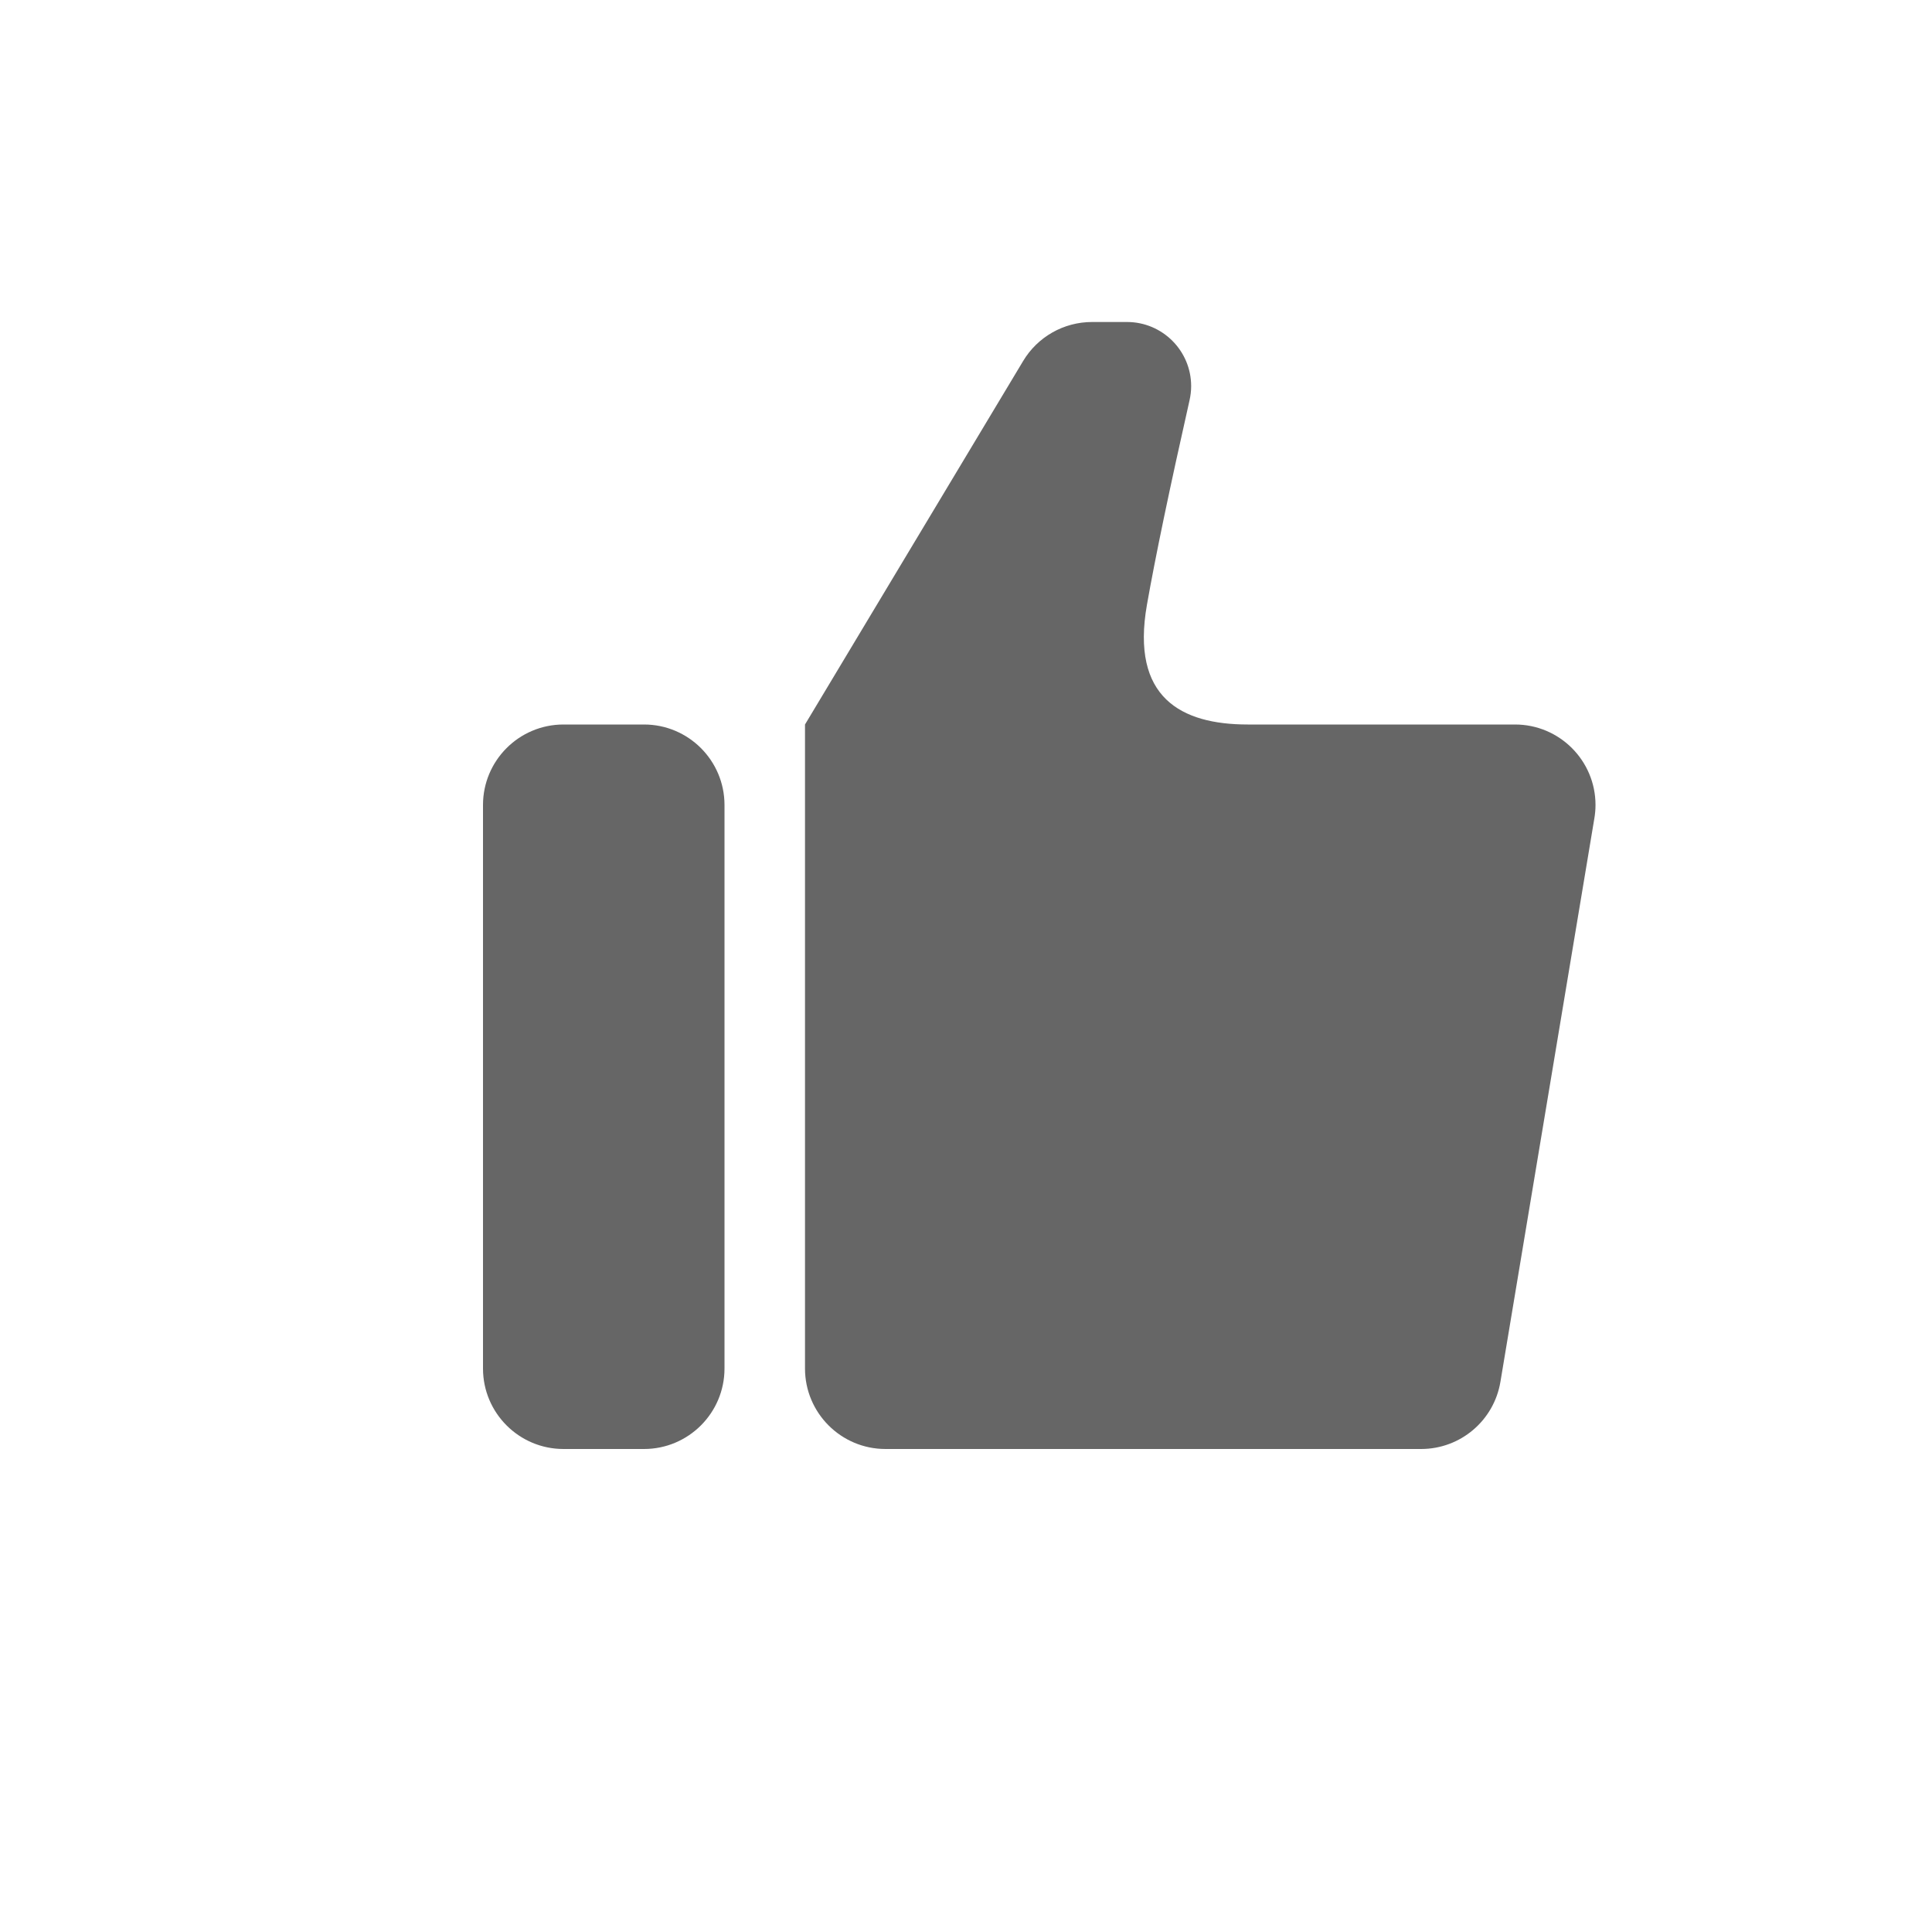 <?xml version="1.0" encoding="UTF-8"?>
<svg width="24px" height="24px" viewBox="0 0 24 24" version="1.1" xmlns="http://www.w3.org/2000/svg" xmlns:xlink="http://www.w3.org/1999/xlink">
    <!-- Generator: sketchtool 54.1 (76490) - https://sketchapp.com -->
    <title>3CFE61A0-3699-4988-B8AC-0E4E4012D327</title>
    <desc>Created with sketchtool.</desc>
    <defs>
        <path d="M10,9 L12.709,4.486 C12.889,4.184 13.215,4 13.566,4 L14,4 C14.44,4 14.797,4.357 14.797,4.797 C14.797,4.856 14.79,4.914 14.777,4.972 C14.531,6.063 14.354,6.909 14.248,7.511 C14.044,8.665 14.672,9 15.5,9 L18.82,9 C19.372,9 19.82,9.448 19.82,10 C19.82,10.055 19.815,10.11 19.806,10.164 L18.639,17.164 C18.559,17.647 18.142,18 17.653,18 L11,18 C10.448,18 10,17.552 10,17 L10,9 Z M7,9 L8,9 C8.552,9 9,9.448 9,10 L9,17 C9,17.552 8.552,18 8,18 L7,18 C6.448,18 6,17.552 6,17 L6,10 C6,9.448 6.448,9 7,9 Z" id="path-1"></path>
    </defs>
    <g id="Symbols" stroke="none" stroke-width="1" fill="none" fill-rule="evenodd">
        <g id="ic/small/like">
            <mask id="mask-2" fill="white">
                <use xlink:href="#path-1"></use>
            </mask>
            <use id="Combined-Shape" fill="#666666" xlink:href="#path-1"></use>
        </g>
    </g>
</svg>
